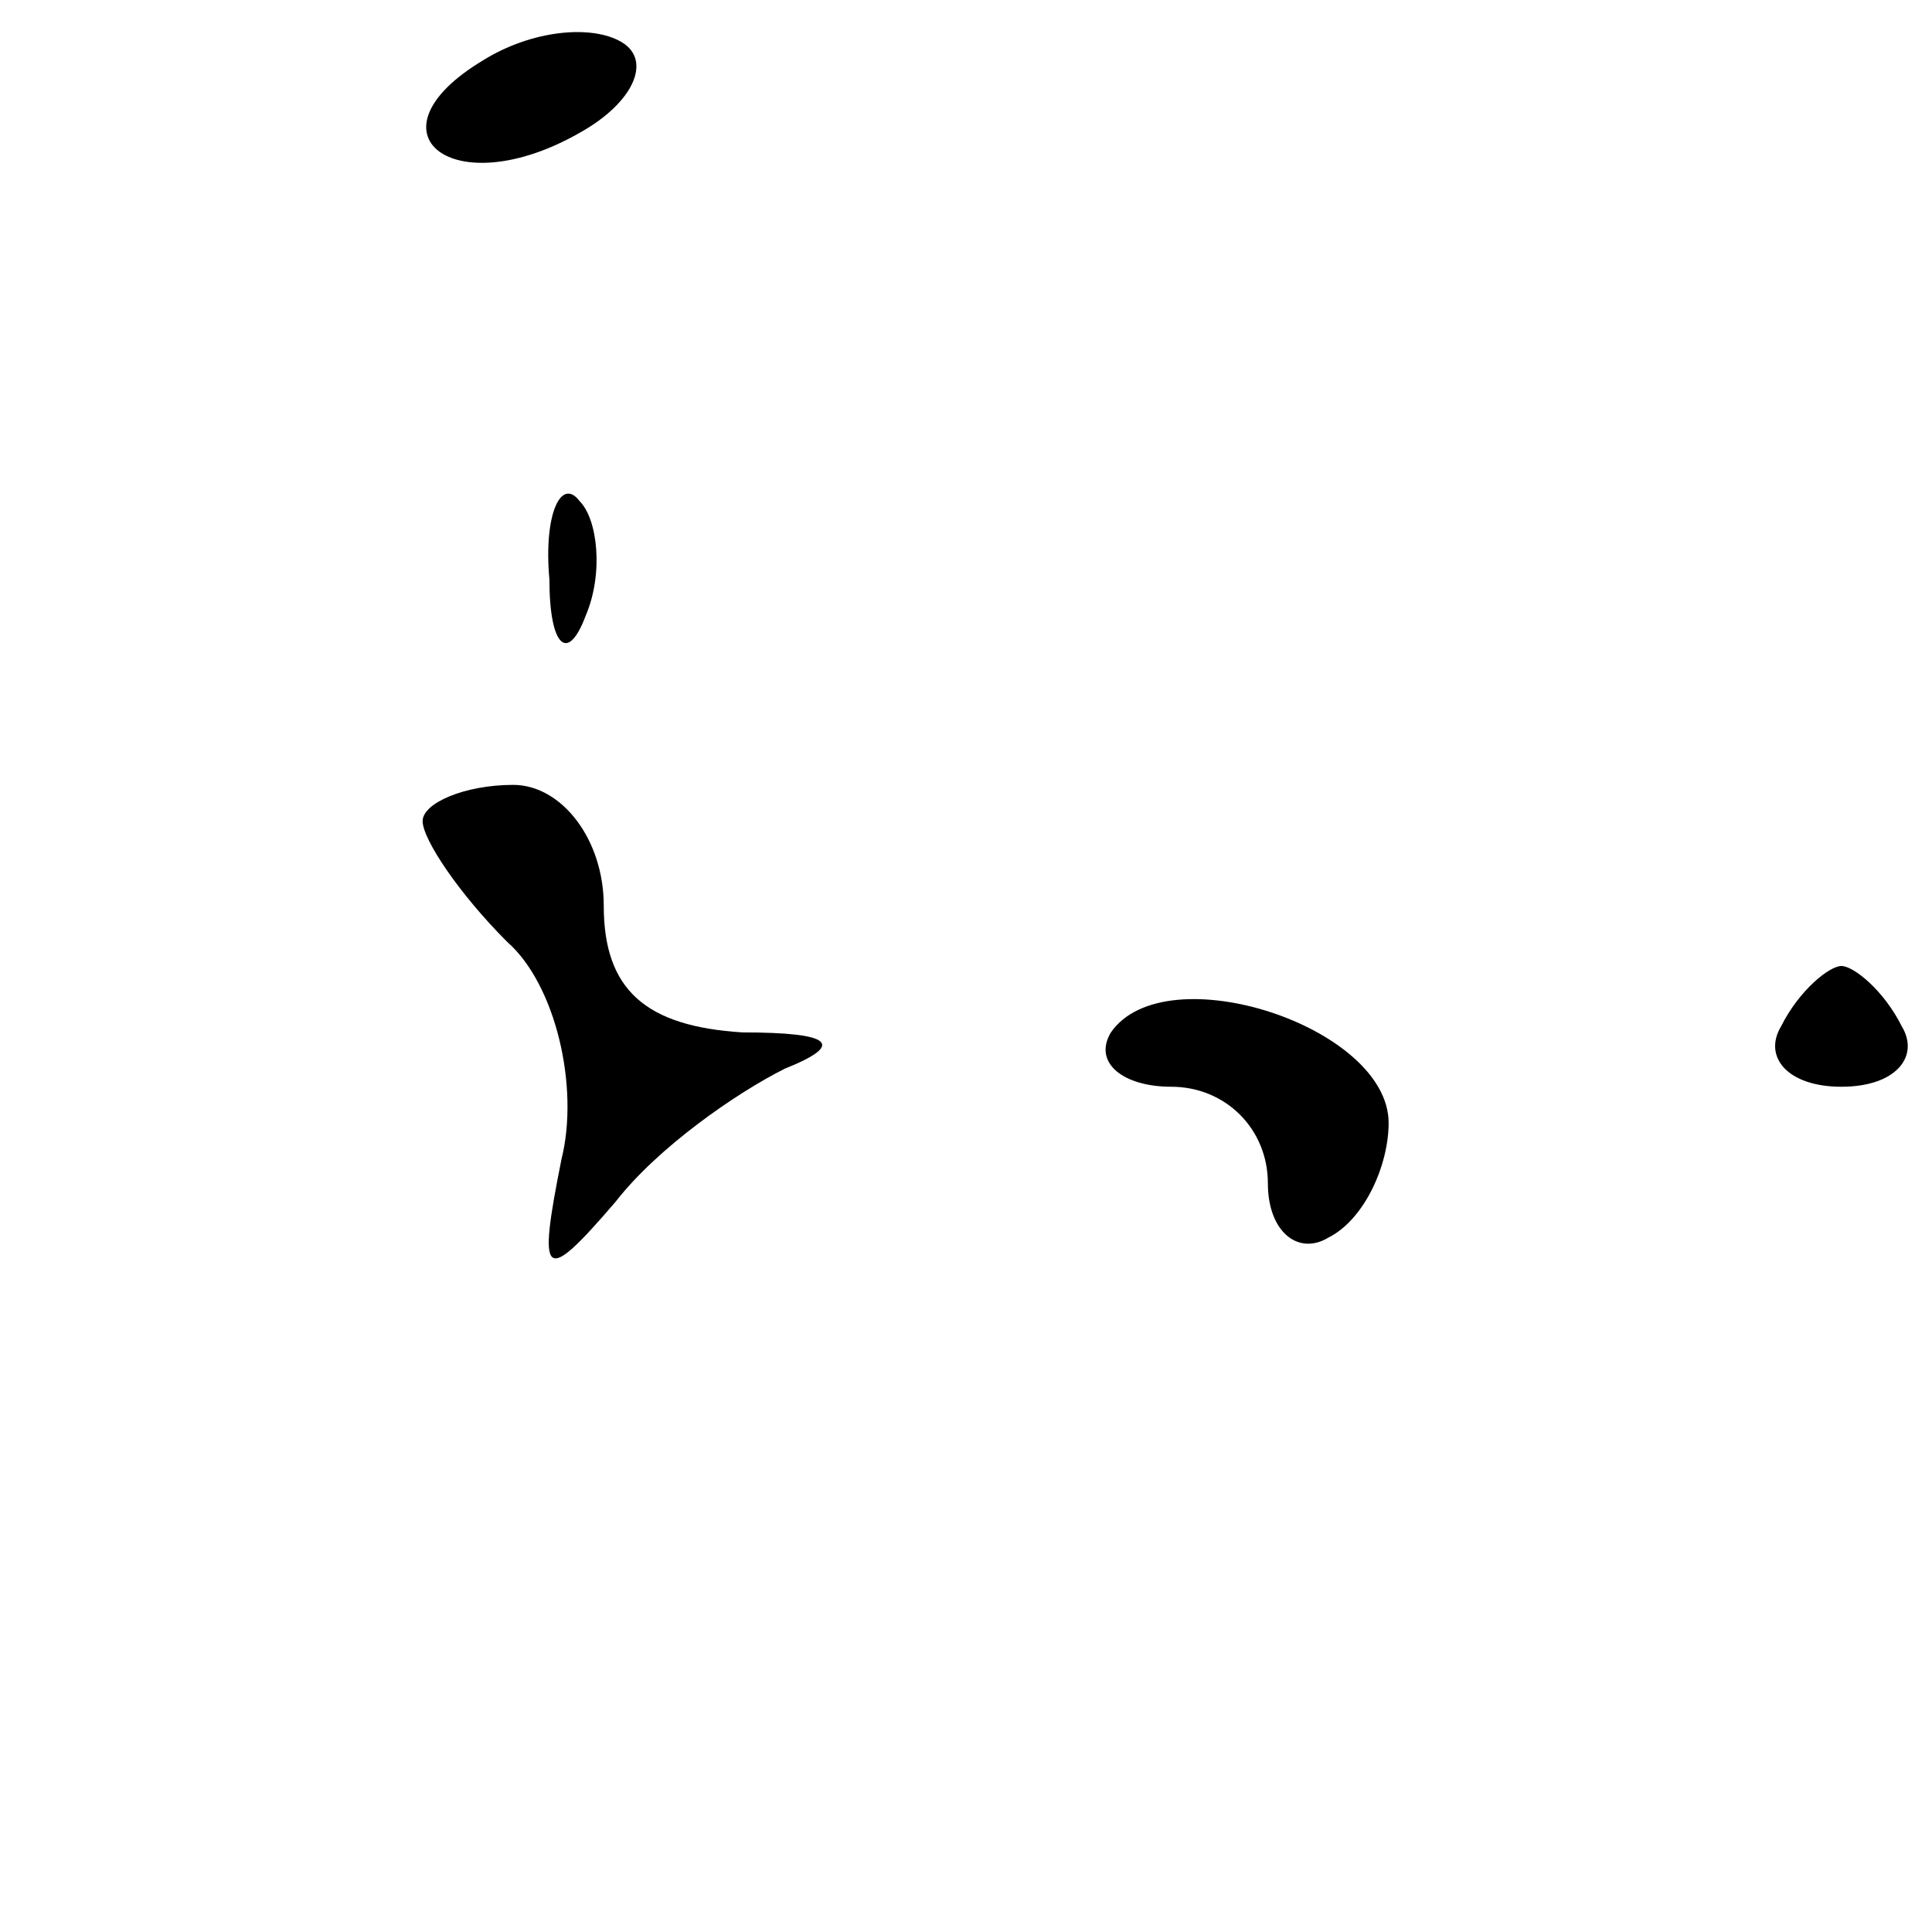 <?xml version="1.0" standalone="no"?>
<!DOCTYPE svg PUBLIC "-//W3C//DTD SVG 20010904//EN"
 "http://www.w3.org/TR/2001/REC-SVG-20010904/DTD/svg10.dtd">
<svg version="1.0" xmlns="http://www.w3.org/2000/svg"
 width="32pt" height="32pt" viewBox="0 0 32 32"
 preserveAspectRatio="xMidYMid meet">
<g transform="translate(0,32) scale(0.1,-0.1)"
fill="#000000" stroke="none">
<path fill="#000000" stroke="none" d="M80 310 c-20 -12 -5 -24 16 -12 9 5 12
12 7 15 -5 3 -15 2 -23 -3z"/>
<path fill="#000000" stroke="none" d="M91 224 c0 -11 3 -14 6 -6 3 7 2 16 -1
19 -3 4 -6 -2 -5 -13z"/>
<path fill="#000000" stroke="none" d="M70 184 c0 -3 6 -12 14 -20 8 -7 12
-24 9 -36 -4 -20 -3 -21 9 -7 7 9 20 18 28 22 10 4 8 6 -7 6 -16 1 -23 7 -23
21 0 11 -7 20 -15 20 -8 0 -15 -3 -15 -6z"/>
<path fill="#000000" stroke="none" d="M184 149 c-3 -5 2 -9 10 -9 9 0 16 -7
16 -16 0 -8 5 -12 10 -9 6 3 10 12 10 19 0 16 -37 28 -46 15z"/>
<path fill="#000000" stroke="none" d="M295 150 c-3 -5 1 -10 10 -10 9 0 13 5
10 10 -3 6 -8 10 -10 10 -2 0 -7 -4 -10 -10z"/>
</g>
</svg>
